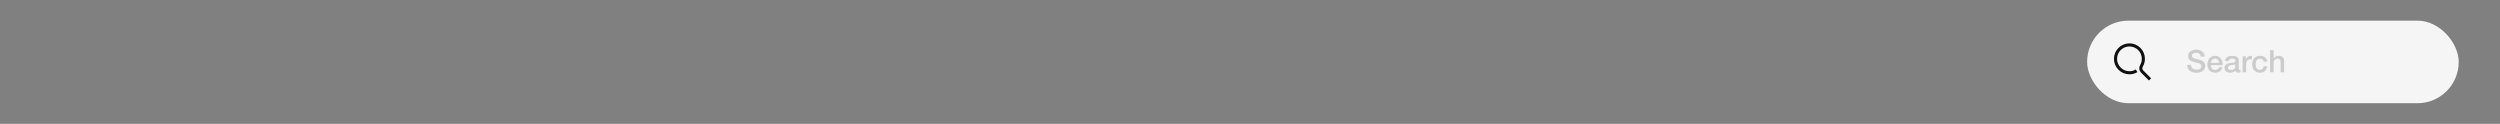 <svg width="1211" height="60" viewBox="0 0 1211 60" fill="none" xmlns="http://www.w3.org/2000/svg">
<rect x="0" y="0" width="1211" height="60" fill="#808080" stroke="none"/>
<rect x="1011" y="10" width="180" height="40" rx="20" fill="#F5F5F5"/>
<path d="M1061.37 31.43C1061.37 31.84 1061.44 32.19 1061.58 32.48C1061.72 32.77 1061.92 33.01 1062.17 33.2C1062.42 33.38 1062.7 33.515 1063.02 33.605C1063.35 33.685 1063.71 33.725 1064.09 33.725C1064.5 33.725 1064.85 33.68 1065.14 33.59C1065.43 33.49 1065.66 33.365 1065.84 33.215C1066.02 33.065 1066.15 32.895 1066.23 32.705C1066.31 32.505 1066.35 32.305 1066.35 32.105C1066.35 31.695 1066.26 31.395 1066.07 31.205C1065.89 31.005 1065.69 30.865 1065.47 30.785C1065.09 30.645 1064.64 30.515 1064.13 30.395C1063.63 30.265 1063.01 30.1 1062.27 29.9C1061.81 29.78 1061.43 29.625 1061.12 29.435C1060.82 29.235 1060.58 29.015 1060.4 28.775C1060.22 28.535 1060.09 28.28 1060.01 28.01C1059.94 27.74 1059.9 27.465 1059.9 27.185C1059.9 26.645 1060.01 26.18 1060.23 25.79C1060.46 25.39 1060.76 25.06 1061.13 24.8C1061.5 24.54 1061.92 24.35 1062.39 24.23C1062.86 24.1 1063.34 24.035 1063.82 24.035C1064.38 24.035 1064.9 24.11 1065.39 24.26C1065.89 24.4 1066.33 24.615 1066.7 24.905C1067.08 25.195 1067.38 25.555 1067.6 25.985C1067.82 26.405 1067.93 26.895 1067.93 27.455H1066.05C1066 26.765 1065.77 26.28 1065.35 26C1064.93 25.71 1064.39 25.565 1063.74 25.565C1063.52 25.565 1063.3 25.59 1063.07 25.64C1062.84 25.68 1062.63 25.755 1062.44 25.865C1062.25 25.965 1062.09 26.105 1061.96 26.285C1061.84 26.465 1061.78 26.69 1061.78 26.96C1061.78 27.34 1061.89 27.64 1062.12 27.86C1062.36 28.07 1062.67 28.23 1063.05 28.34C1063.09 28.35 1063.25 28.395 1063.52 28.475C1063.8 28.545 1064.11 28.625 1064.45 28.715C1064.79 28.805 1065.12 28.895 1065.44 28.985C1065.77 29.065 1066 29.125 1066.14 29.165C1066.49 29.275 1066.8 29.425 1067.06 29.615C1067.32 29.805 1067.53 30.025 1067.7 30.275C1067.88 30.515 1068.01 30.775 1068.09 31.055C1068.18 31.335 1068.23 31.615 1068.23 31.895C1068.23 32.495 1068.1 33.01 1067.85 33.44C1067.61 33.86 1067.29 34.205 1066.89 34.475C1066.49 34.745 1066.04 34.94 1065.53 35.06C1065.02 35.19 1064.5 35.255 1063.97 35.255C1063.36 35.255 1062.78 35.18 1062.24 35.03C1061.7 34.88 1061.23 34.65 1060.83 34.34C1060.43 34.03 1060.11 33.635 1059.87 33.155C1059.63 32.665 1059.51 32.09 1059.49 31.43H1061.37ZM1074.95 30.44C1074.93 30.17 1074.87 29.91 1074.77 29.66C1074.68 29.41 1074.55 29.195 1074.38 29.015C1074.22 28.825 1074.02 28.675 1073.78 28.565C1073.55 28.445 1073.29 28.385 1073 28.385C1072.7 28.385 1072.43 28.44 1072.18 28.55C1071.94 28.65 1071.73 28.795 1071.55 28.985C1071.38 29.165 1071.24 29.38 1071.13 29.63C1071.03 29.88 1070.97 30.15 1070.96 30.44H1074.95ZM1070.96 31.565C1070.96 31.865 1071 32.155 1071.08 32.435C1071.17 32.715 1071.3 32.96 1071.47 33.17C1071.64 33.38 1071.86 33.55 1072.12 33.68C1072.38 33.8 1072.69 33.86 1073.05 33.86C1073.55 33.86 1073.95 33.755 1074.25 33.545C1074.56 33.325 1074.79 33 1074.94 32.57H1076.56C1076.47 32.99 1076.31 33.365 1076.09 33.695C1075.87 34.025 1075.61 34.305 1075.3 34.535C1074.99 34.755 1074.64 34.92 1074.25 35.03C1073.87 35.15 1073.47 35.21 1073.05 35.21C1072.44 35.21 1071.9 35.11 1071.43 34.91C1070.96 34.71 1070.56 34.43 1070.23 34.07C1069.91 33.71 1069.66 33.28 1069.49 32.78C1069.33 32.28 1069.25 31.73 1069.25 31.13C1069.25 30.58 1069.34 30.06 1069.51 29.57C1069.69 29.07 1069.94 28.635 1070.26 28.265C1070.59 27.885 1070.98 27.585 1071.44 27.365C1071.9 27.145 1072.42 27.035 1073 27.035C1073.61 27.035 1074.16 27.165 1074.64 27.425C1075.13 27.675 1075.53 28.01 1075.85 28.43C1076.17 28.85 1076.4 29.335 1076.54 29.885C1076.69 30.425 1076.73 30.985 1076.66 31.565H1070.96ZM1084.46 33.275C1084.46 33.485 1084.48 33.635 1084.53 33.725C1084.59 33.815 1084.7 33.86 1084.86 33.86C1084.91 33.86 1084.97 33.86 1085.04 33.86C1085.11 33.86 1085.19 33.85 1085.28 33.83V35.015C1085.22 35.035 1085.14 35.055 1085.04 35.075C1084.95 35.105 1084.86 35.13 1084.76 35.15C1084.66 35.17 1084.56 35.185 1084.46 35.195C1084.36 35.205 1084.27 35.21 1084.2 35.21C1083.85 35.21 1083.56 35.14 1083.33 35C1083.1 34.86 1082.95 34.615 1082.88 34.265C1082.54 34.595 1082.12 34.835 1081.62 34.985C1081.13 35.135 1080.66 35.21 1080.2 35.21C1079.85 35.21 1079.51 35.16 1079.19 35.06C1078.87 34.97 1078.59 34.835 1078.34 34.655C1078.1 34.465 1077.9 34.23 1077.75 33.95C1077.61 33.66 1077.54 33.325 1077.54 32.945C1077.54 32.465 1077.63 32.075 1077.8 31.775C1077.98 31.475 1078.21 31.24 1078.49 31.07C1078.78 30.9 1079.1 30.78 1079.45 30.71C1079.81 30.63 1080.17 30.57 1080.53 30.53C1080.84 30.47 1081.13 30.43 1081.41 30.41C1081.69 30.38 1081.94 30.335 1082.15 30.275C1082.37 30.215 1082.54 30.125 1082.66 30.005C1082.79 29.875 1082.85 29.685 1082.85 29.435C1082.85 29.215 1082.8 29.035 1082.69 28.895C1082.59 28.755 1082.46 28.65 1082.3 28.58C1082.15 28.5 1081.98 28.45 1081.79 28.43C1081.6 28.4 1081.42 28.385 1081.25 28.385C1080.77 28.385 1080.37 28.485 1080.06 28.685C1079.75 28.885 1079.58 29.195 1079.54 29.615H1077.83C1077.86 29.115 1077.98 28.7 1078.19 28.37C1078.4 28.04 1078.66 27.775 1078.98 27.575C1079.31 27.375 1079.68 27.235 1080.09 27.155C1080.5 27.075 1080.92 27.035 1081.35 27.035C1081.73 27.035 1082.11 27.075 1082.48 27.155C1082.85 27.235 1083.18 27.365 1083.47 27.545C1083.77 27.725 1084.01 27.96 1084.19 28.25C1084.37 28.53 1084.46 28.875 1084.46 29.285V33.275ZM1082.75 31.115C1082.49 31.285 1082.17 31.39 1081.79 31.43C1081.41 31.46 1081.03 31.51 1080.65 31.58C1080.47 31.61 1080.29 31.655 1080.12 31.715C1079.95 31.765 1079.8 31.84 1079.67 31.94C1079.54 32.03 1079.44 32.155 1079.36 32.315C1079.29 32.465 1079.25 32.65 1079.25 32.87C1079.25 33.06 1079.31 33.22 1079.42 33.35C1079.53 33.48 1079.66 33.585 1079.81 33.665C1079.97 33.735 1080.14 33.785 1080.32 33.815C1080.51 33.845 1080.68 33.86 1080.83 33.86C1081.02 33.86 1081.22 33.835 1081.44 33.785C1081.66 33.735 1081.87 33.65 1082.06 33.53C1082.26 33.41 1082.42 33.26 1082.55 33.08C1082.68 32.89 1082.75 32.66 1082.75 32.39V31.115ZM1086.3 27.245H1087.9V28.745H1087.93C1087.98 28.535 1088.08 28.33 1088.22 28.13C1088.37 27.93 1088.54 27.75 1088.74 27.59C1088.95 27.42 1089.18 27.285 1089.43 27.185C1089.68 27.085 1089.94 27.035 1090.2 27.035C1090.4 27.035 1090.53 27.04 1090.6 27.05C1090.68 27.06 1090.76 27.07 1090.84 27.08V28.73C1090.72 28.71 1090.6 28.695 1090.47 28.685C1090.35 28.665 1090.23 28.655 1090.11 28.655C1089.82 28.655 1089.54 28.715 1089.28 28.835C1089.03 28.945 1088.81 29.115 1088.62 29.345C1088.43 29.565 1088.28 29.84 1088.17 30.17C1088.06 30.5 1088.01 30.88 1088.01 31.31V35H1086.3V27.245ZM1096.54 29.84C1096.47 29.36 1096.28 29 1095.96 28.76C1095.65 28.51 1095.25 28.385 1094.77 28.385C1094.55 28.385 1094.32 28.425 1094.07 28.505C1093.82 28.575 1093.59 28.715 1093.38 28.925C1093.17 29.125 1092.99 29.41 1092.85 29.78C1092.71 30.14 1092.64 30.615 1092.64 31.205C1092.64 31.525 1092.68 31.845 1092.75 32.165C1092.83 32.485 1092.95 32.77 1093.11 33.02C1093.28 33.27 1093.49 33.475 1093.75 33.635C1094.01 33.785 1094.33 33.86 1094.7 33.86C1095.2 33.86 1095.61 33.705 1095.93 33.395C1096.26 33.085 1096.46 32.65 1096.54 32.09H1098.25C1098.09 33.1 1097.71 33.875 1097.1 34.415C1096.5 34.945 1095.7 35.21 1094.7 35.21C1094.09 35.21 1093.55 35.11 1093.08 34.91C1092.62 34.7 1092.23 34.42 1091.91 34.07C1091.59 33.71 1091.34 33.285 1091.17 32.795C1091.01 32.305 1090.93 31.775 1090.93 31.205C1090.93 30.625 1091.01 30.08 1091.17 29.57C1091.33 29.06 1091.57 28.62 1091.89 28.25C1092.21 27.87 1092.61 27.575 1093.08 27.365C1093.56 27.145 1094.12 27.035 1094.76 27.035C1095.21 27.035 1095.63 27.095 1096.03 27.215C1096.44 27.325 1096.8 27.495 1097.11 27.725C1097.43 27.955 1097.69 28.245 1097.89 28.595C1098.09 28.945 1098.21 29.36 1098.25 29.84H1096.54ZM1099.64 24.29H1101.35V28.265H1101.38C1101.59 27.915 1101.9 27.625 1102.31 27.395C1102.73 27.155 1103.2 27.035 1103.71 27.035C1104.56 27.035 1105.23 27.255 1105.72 27.695C1106.21 28.135 1106.45 28.795 1106.45 29.675V35H1104.74V30.125C1104.72 29.515 1104.59 29.075 1104.35 28.805C1104.11 28.525 1103.74 28.385 1103.23 28.385C1102.94 28.385 1102.68 28.44 1102.45 28.55C1102.22 28.65 1102.02 28.795 1101.86 28.985C1101.7 29.165 1101.58 29.38 1101.49 29.63C1101.4 29.88 1101.35 30.145 1101.35 30.425V35H1099.64V24.29Z" fill="#CCCCCC"/>
<g clip-path="url(#clip0_1_14)">
<path d="M1034.96 34.296C1033.92 34.922 1032.72 35.252 1031.5 35.25C1030.61 35.251 1029.74 35.077 1028.92 34.738C1028.1 34.399 1027.35 33.901 1026.73 33.273C1026.1 32.647 1025.6 31.903 1025.26 31.084C1024.92 30.265 1024.75 29.387 1024.75 28.5C1024.75 26.636 1025.51 24.949 1026.73 23.727C1027.35 23.099 1028.1 22.601 1028.92 22.262C1029.74 21.923 1030.61 21.749 1031.5 21.75C1033.36 21.75 1035.05 22.505 1036.27 23.727C1036.9 24.353 1037.4 25.097 1037.74 25.916C1038.08 26.735 1038.25 27.613 1038.25 28.5C1038.25 29.697 1037.93 30.874 1037.33 31.907C1036.81 32.789 1036.9 33.895 1037.62 34.618L1041.47 38.471" stroke="#111111" stroke-width="1.5"/>
</g>
<defs>
<clipPath id="clip0_1_14">
<rect width="24" height="24" fill="white" transform="translate(1021 18)"/>
</clipPath>
</defs>
</svg>
